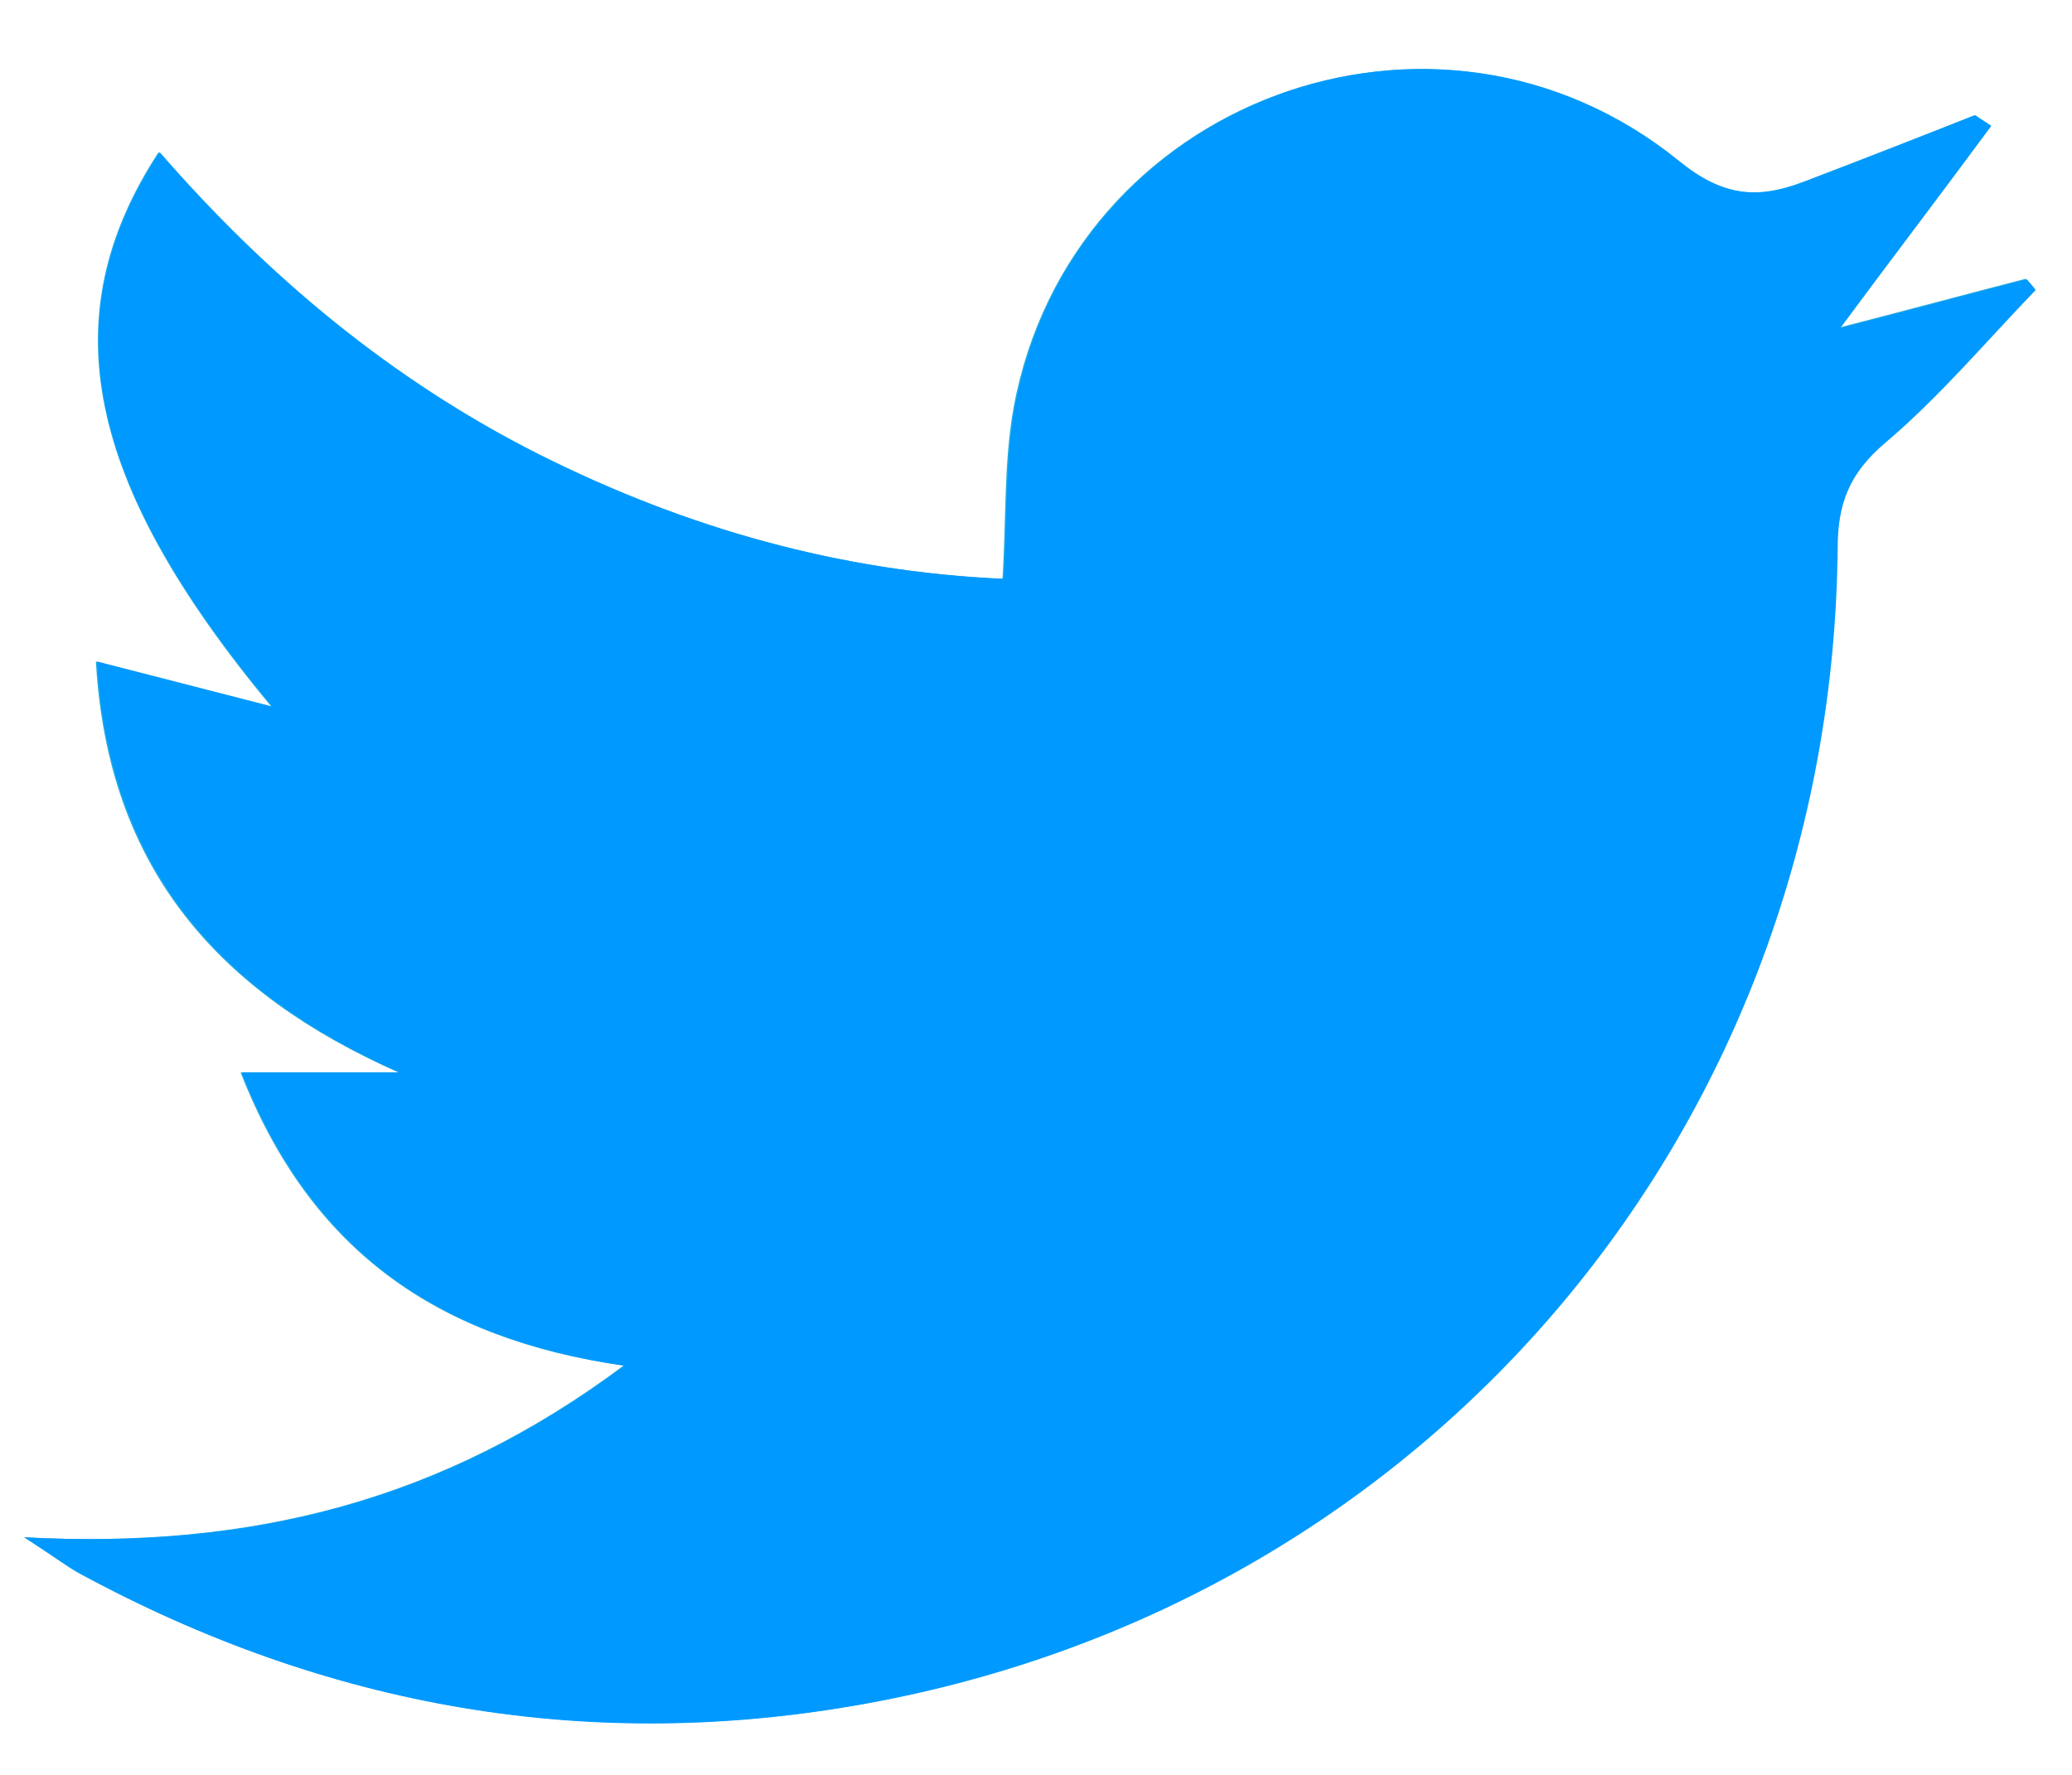<?xml version="1.0" encoding="utf-8"?>
<!-- Generator: Adobe Illustrator 19.0.0, SVG Export Plug-In . SVG Version: 6.00 Build 0)  -->
<svg version="1.1" id="Layer_1" xmlns="http://www.w3.org/2000/svg" xmlns:xlink="http://www.w3.org/1999/xlink" x="0px" y="0px"
	 viewBox="-230 164 330.7 283.3" style="enable-background:new -230 164 330.7 283.3;" xml:space="preserve">
<style type="text/css">
	.st0{fill:#25ABDF;}
	.st1{fill:#0099FF;}
</style>
<g id="XMLID_140_">
	<path id="XMLID_143_" class="st0" d="M87.8,184.1c-0.9-0.6-1.8-1.1-2.7-1.7c-9.1,3.6-18.3,7.2-27.5,10.7
		c-7.2,2.7-12.8,2.3-19.8-3.4c-38.7-31.4-96.9-9.7-106,39.2c-1.6,8.8-1.2,17.9-1.8,27.5c-26-1.2-50.7-8.1-74.2-19.9
		c-23.4-11.8-43.2-28.3-60.5-48.2c-17.1,26.2-11.8,52.6,18,88.5c-10.1-2.6-18.6-4.8-28-7.2c1.9,33.2,19.7,52.9,48.3,65.6
		c-7.8,0-15.7,0-25.2,0c11.1,28.4,31.3,42.5,61.1,46.8c-28.8,21.5-59.3,29.3-95.7,27.4c5,3.2,6.9,4.7,8.9,5.8
		c39.5,21.4,81.5,28.7,125.6,20.7c90.3-16.5,153.9-92.6,154.8-184.5c0.1-7.3,2-12.1,7.7-16.9c8.7-7.3,16-16.1,23.9-24.3
		c-0.5-0.6-1-1.1-1.4-1.7c-9.7,2.5-19.3,5.1-29.8,7.8C72.4,204.8,80.1,194.5,87.8,184.1z"/>
	<path id="XMLID_141_" class="st1" d="M87.8,184.1c-7.7,10.4-15.5,20.7-24.1,32.3c10.5-2.7,20.1-5.3,29.8-7.8c0.5,0.6,1,1.1,1.4,1.7
		c-7.9,8.2-15.3,17-23.9,24.3c-5.7,4.8-7.7,9.6-7.7,16.9C62.4,343.3-1.2,419.4-91.5,435.9c-44.1,8.1-86.1,0.8-125.6-20.7
		c-2.1-1.1-3.9-2.5-8.9-5.8c36.4,2,66.9-5.9,95.7-27.4c-29.7-4.3-50-18.4-61.1-46.8c9.5,0,17.3,0,25.2,0
		c-28.6-12.8-46.4-32.5-48.3-65.6c9.4,2.4,17.9,4.6,28,7.2c-29.9-35.9-35.2-62.3-18-88.5c17.3,19.9,37.1,36.4,60.5,48.2
		c23.5,11.8,48.2,18.8,74.2,19.9c0.6-9.6,0.2-18.8,1.8-27.5c9.1-48.9,67.3-70.6,106-39.2c7,5.7,12.6,6.1,19.8,3.4
		c9.2-3.5,18.3-7.1,27.5-10.7C86.1,183,87,183.5,87.8,184.1z"/>
</g>
</svg>
